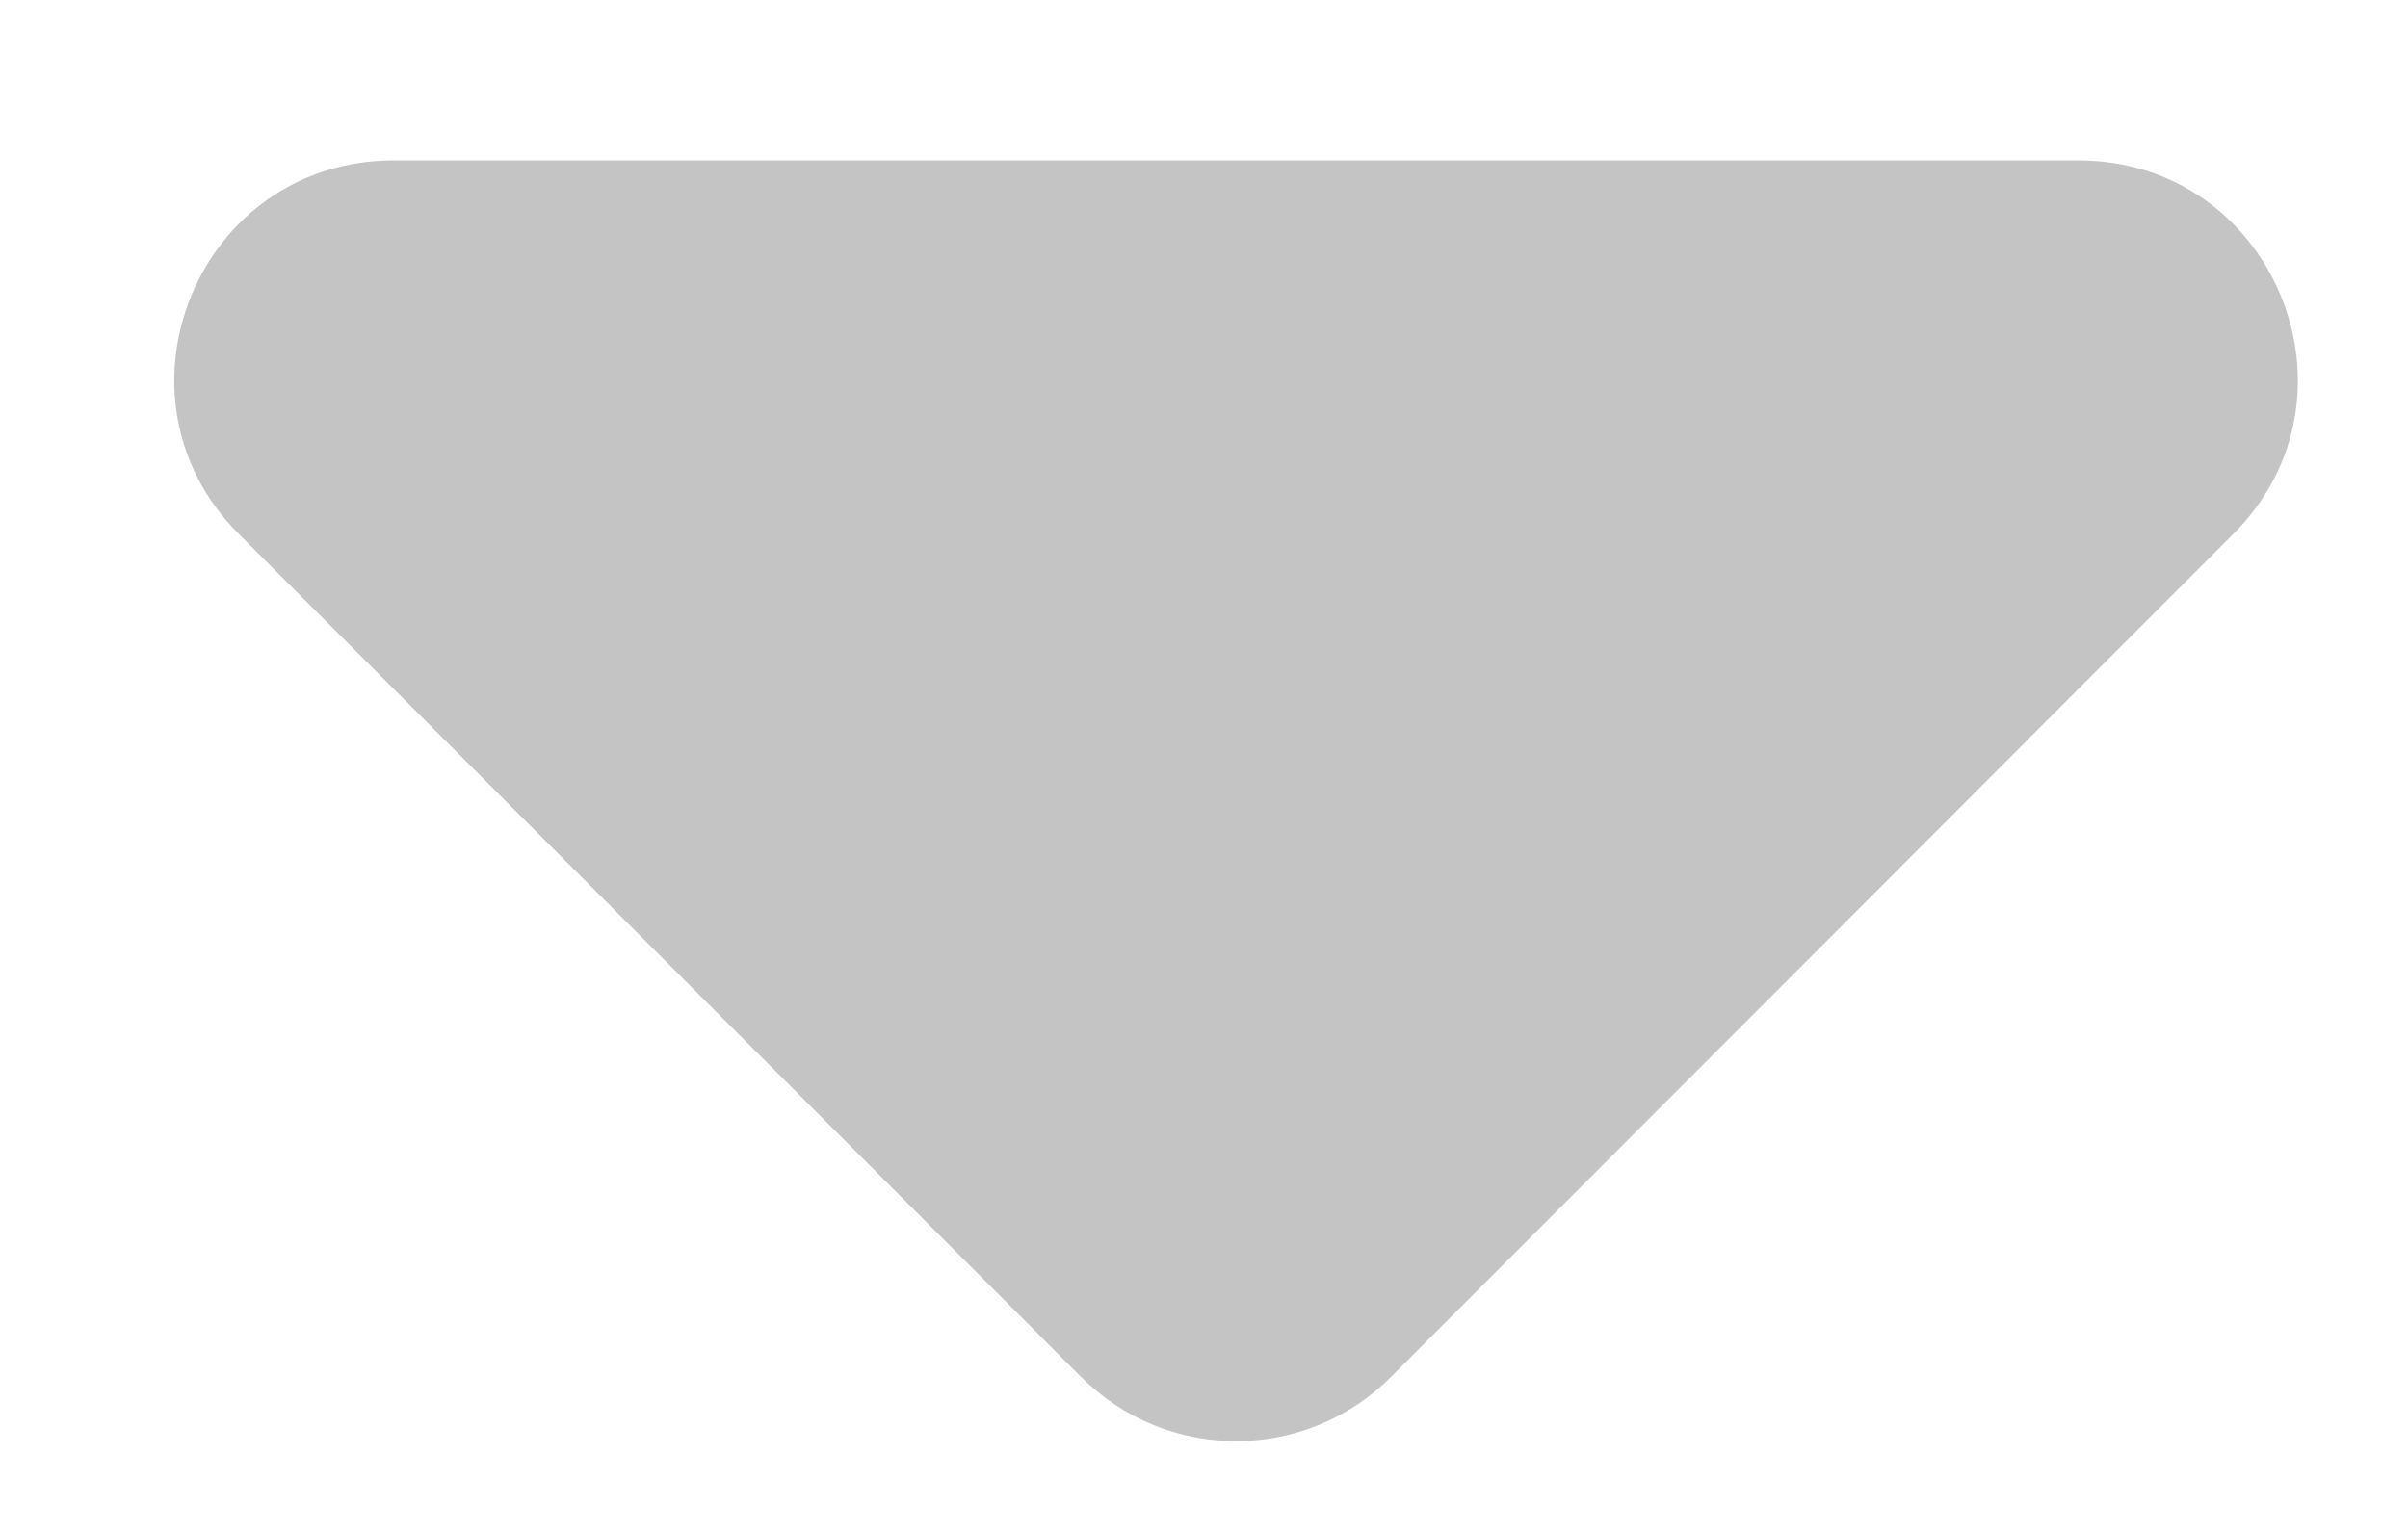 <svg width="11" height="7" viewBox="0 0 11 7" fill="none" xmlns="http://www.w3.org/2000/svg">
<path d="M6.354 6.292C5.963 6.683 5.33 6.683 4.939 6.292L1.091 2.44C0.461 1.81 0.907 0.733 1.798 0.733L9.495 0.733C10.385 0.733 10.832 1.81 10.202 2.44L6.354 6.292Z" fill="#C4C4C4"/>
</svg>
